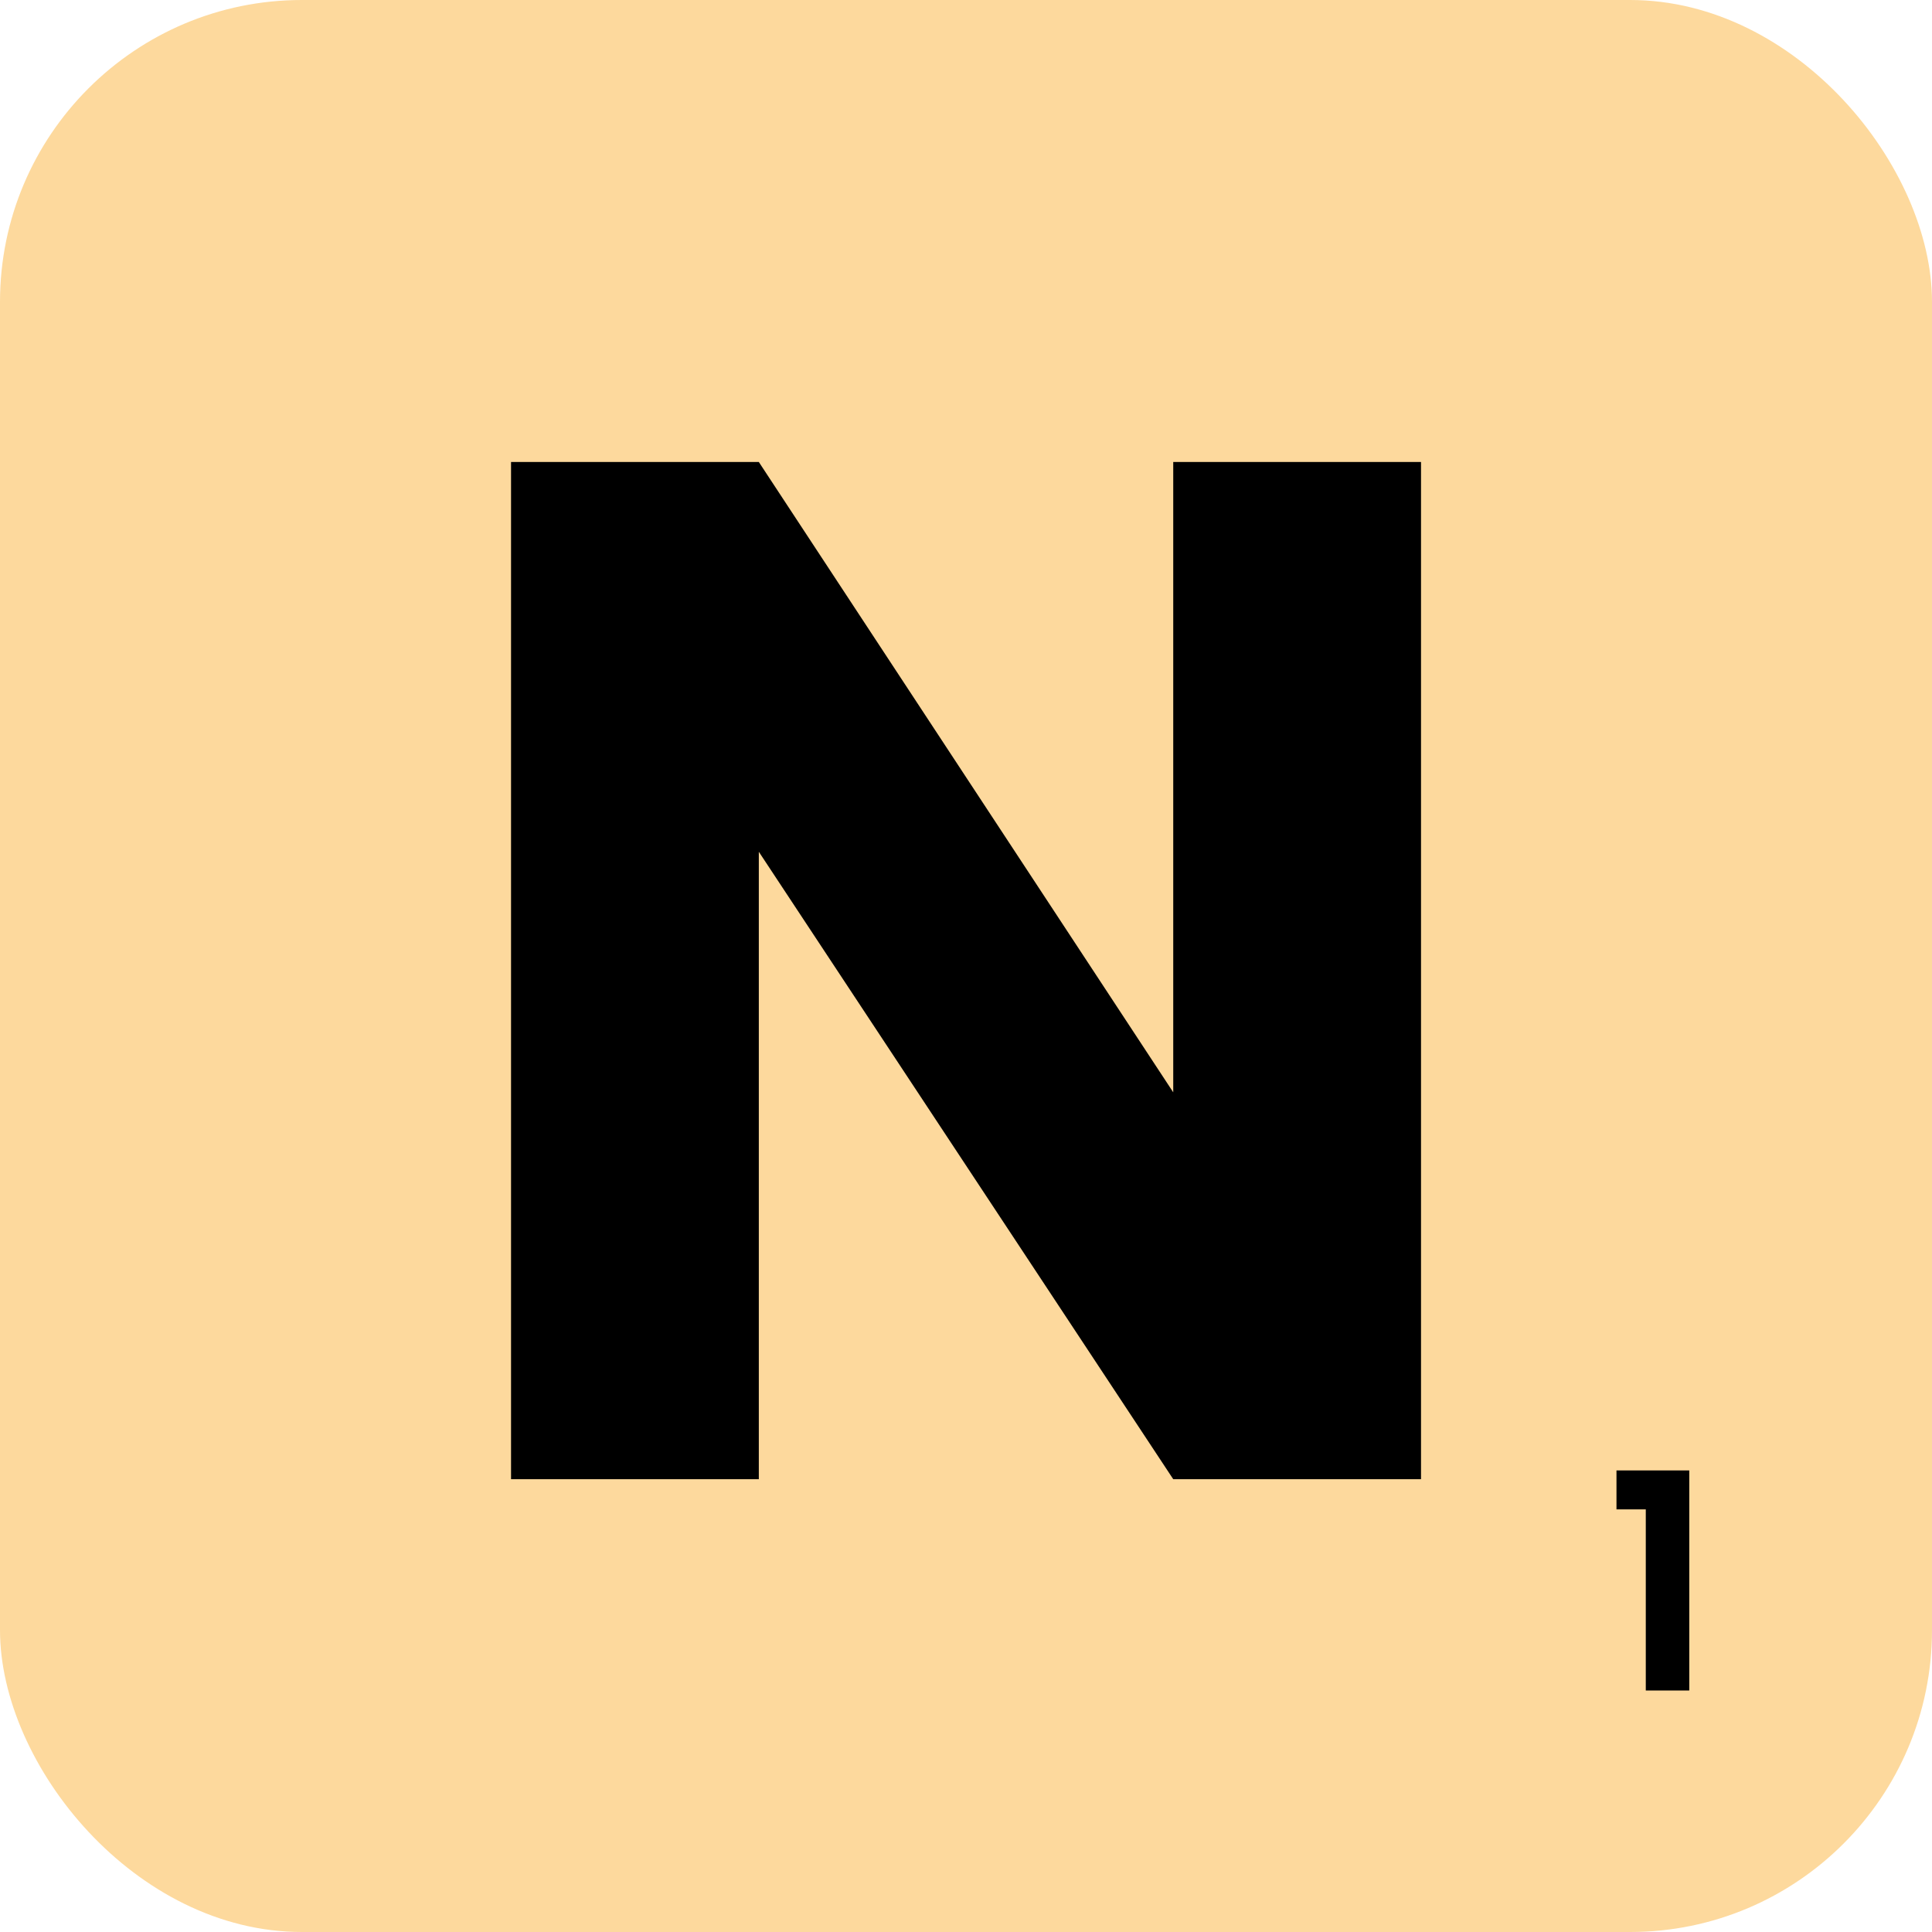 <svg width="64" height="64" viewBox="0 0 64 64" fill="none" xmlns="http://www.w3.org/2000/svg">
<rect width="64" height="64" rx="10" fill="#FDD99D"/>
<path d="M47.073 49H38.865L25.137 28.216V49H16.929V15.304H25.137L38.865 36.184V15.304H47.073V49Z" fill="black"/>
<path d="M53.548 50V48.71H55.959V56H54.519V50H53.548Z" fill="black"/>
</svg>
